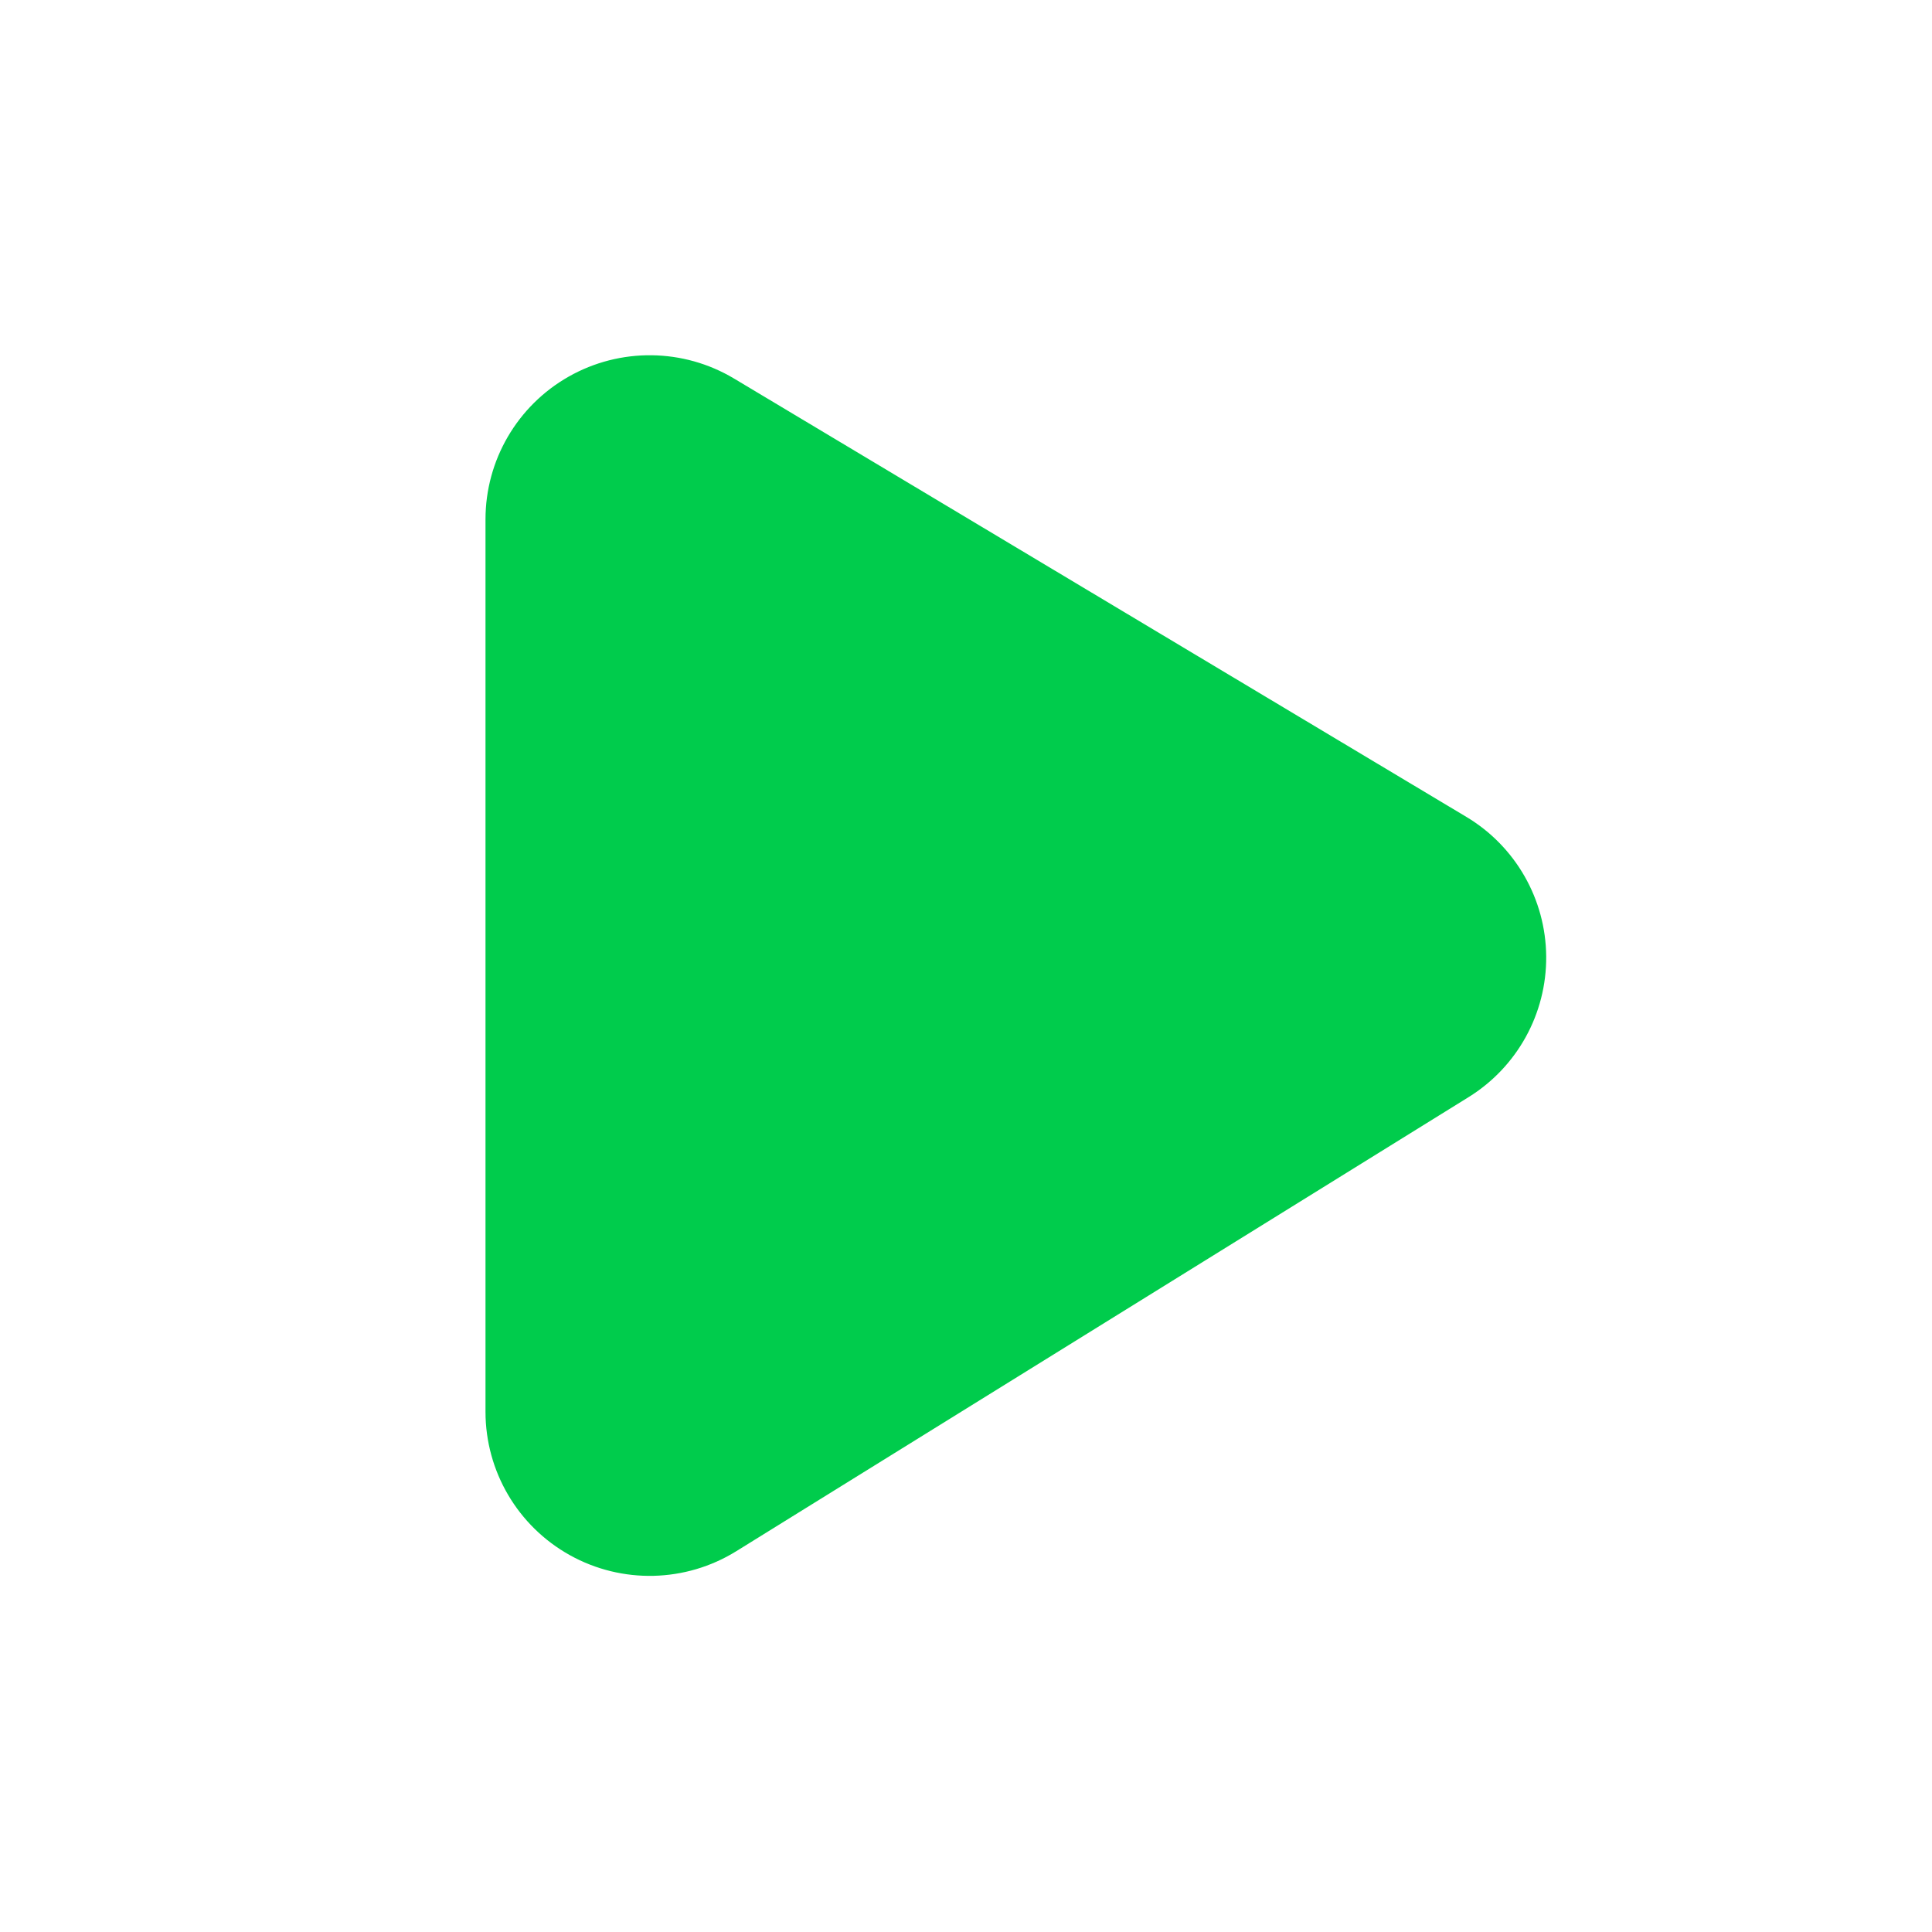 <?xml version="1.0" encoding="UTF-8" standalone="no"?>
<!DOCTYPE svg PUBLIC "-//W3C//DTD SVG 1.1//EN" "http://www.w3.org/Graphics/SVG/1.1/DTD/svg11.dtd">
<svg width="100%" height="100%" viewBox="0 0 256 256" version="1.1" xmlns="http://www.w3.org/2000/svg" xmlns:xlink="http://www.w3.org/1999/xlink" xml:space="preserve" xmlns:serif="http://www.serif.com/" style="fill-rule:evenodd;clip-rule:evenodd;stroke-linejoin:round;stroke-miterlimit:2;">
    <g transform="matrix(6.50482e-17,1.062,-1.163,7.11971e-17,338.793,-9.452)">
        <path d="M110.823,124.241C114.492,118.643 121.088,115.196 128.229,115.145C135.371,115.094 142.025,118.446 145.79,123.99C161.947,147.785 185.777,182.879 202.445,207.425C206.362,213.194 206.551,220.45 202.938,226.383C199.324,232.316 192.476,235.995 185.045,235.995L73.701,235.995C66.327,235.995 59.522,232.372 55.886,226.511C52.25,220.65 52.345,213.455 56.133,207.675C72.174,183.204 95.176,148.112 110.823,124.241Z" style="fill:rgb(0,204,76);"/>
    </g>
</svg>
